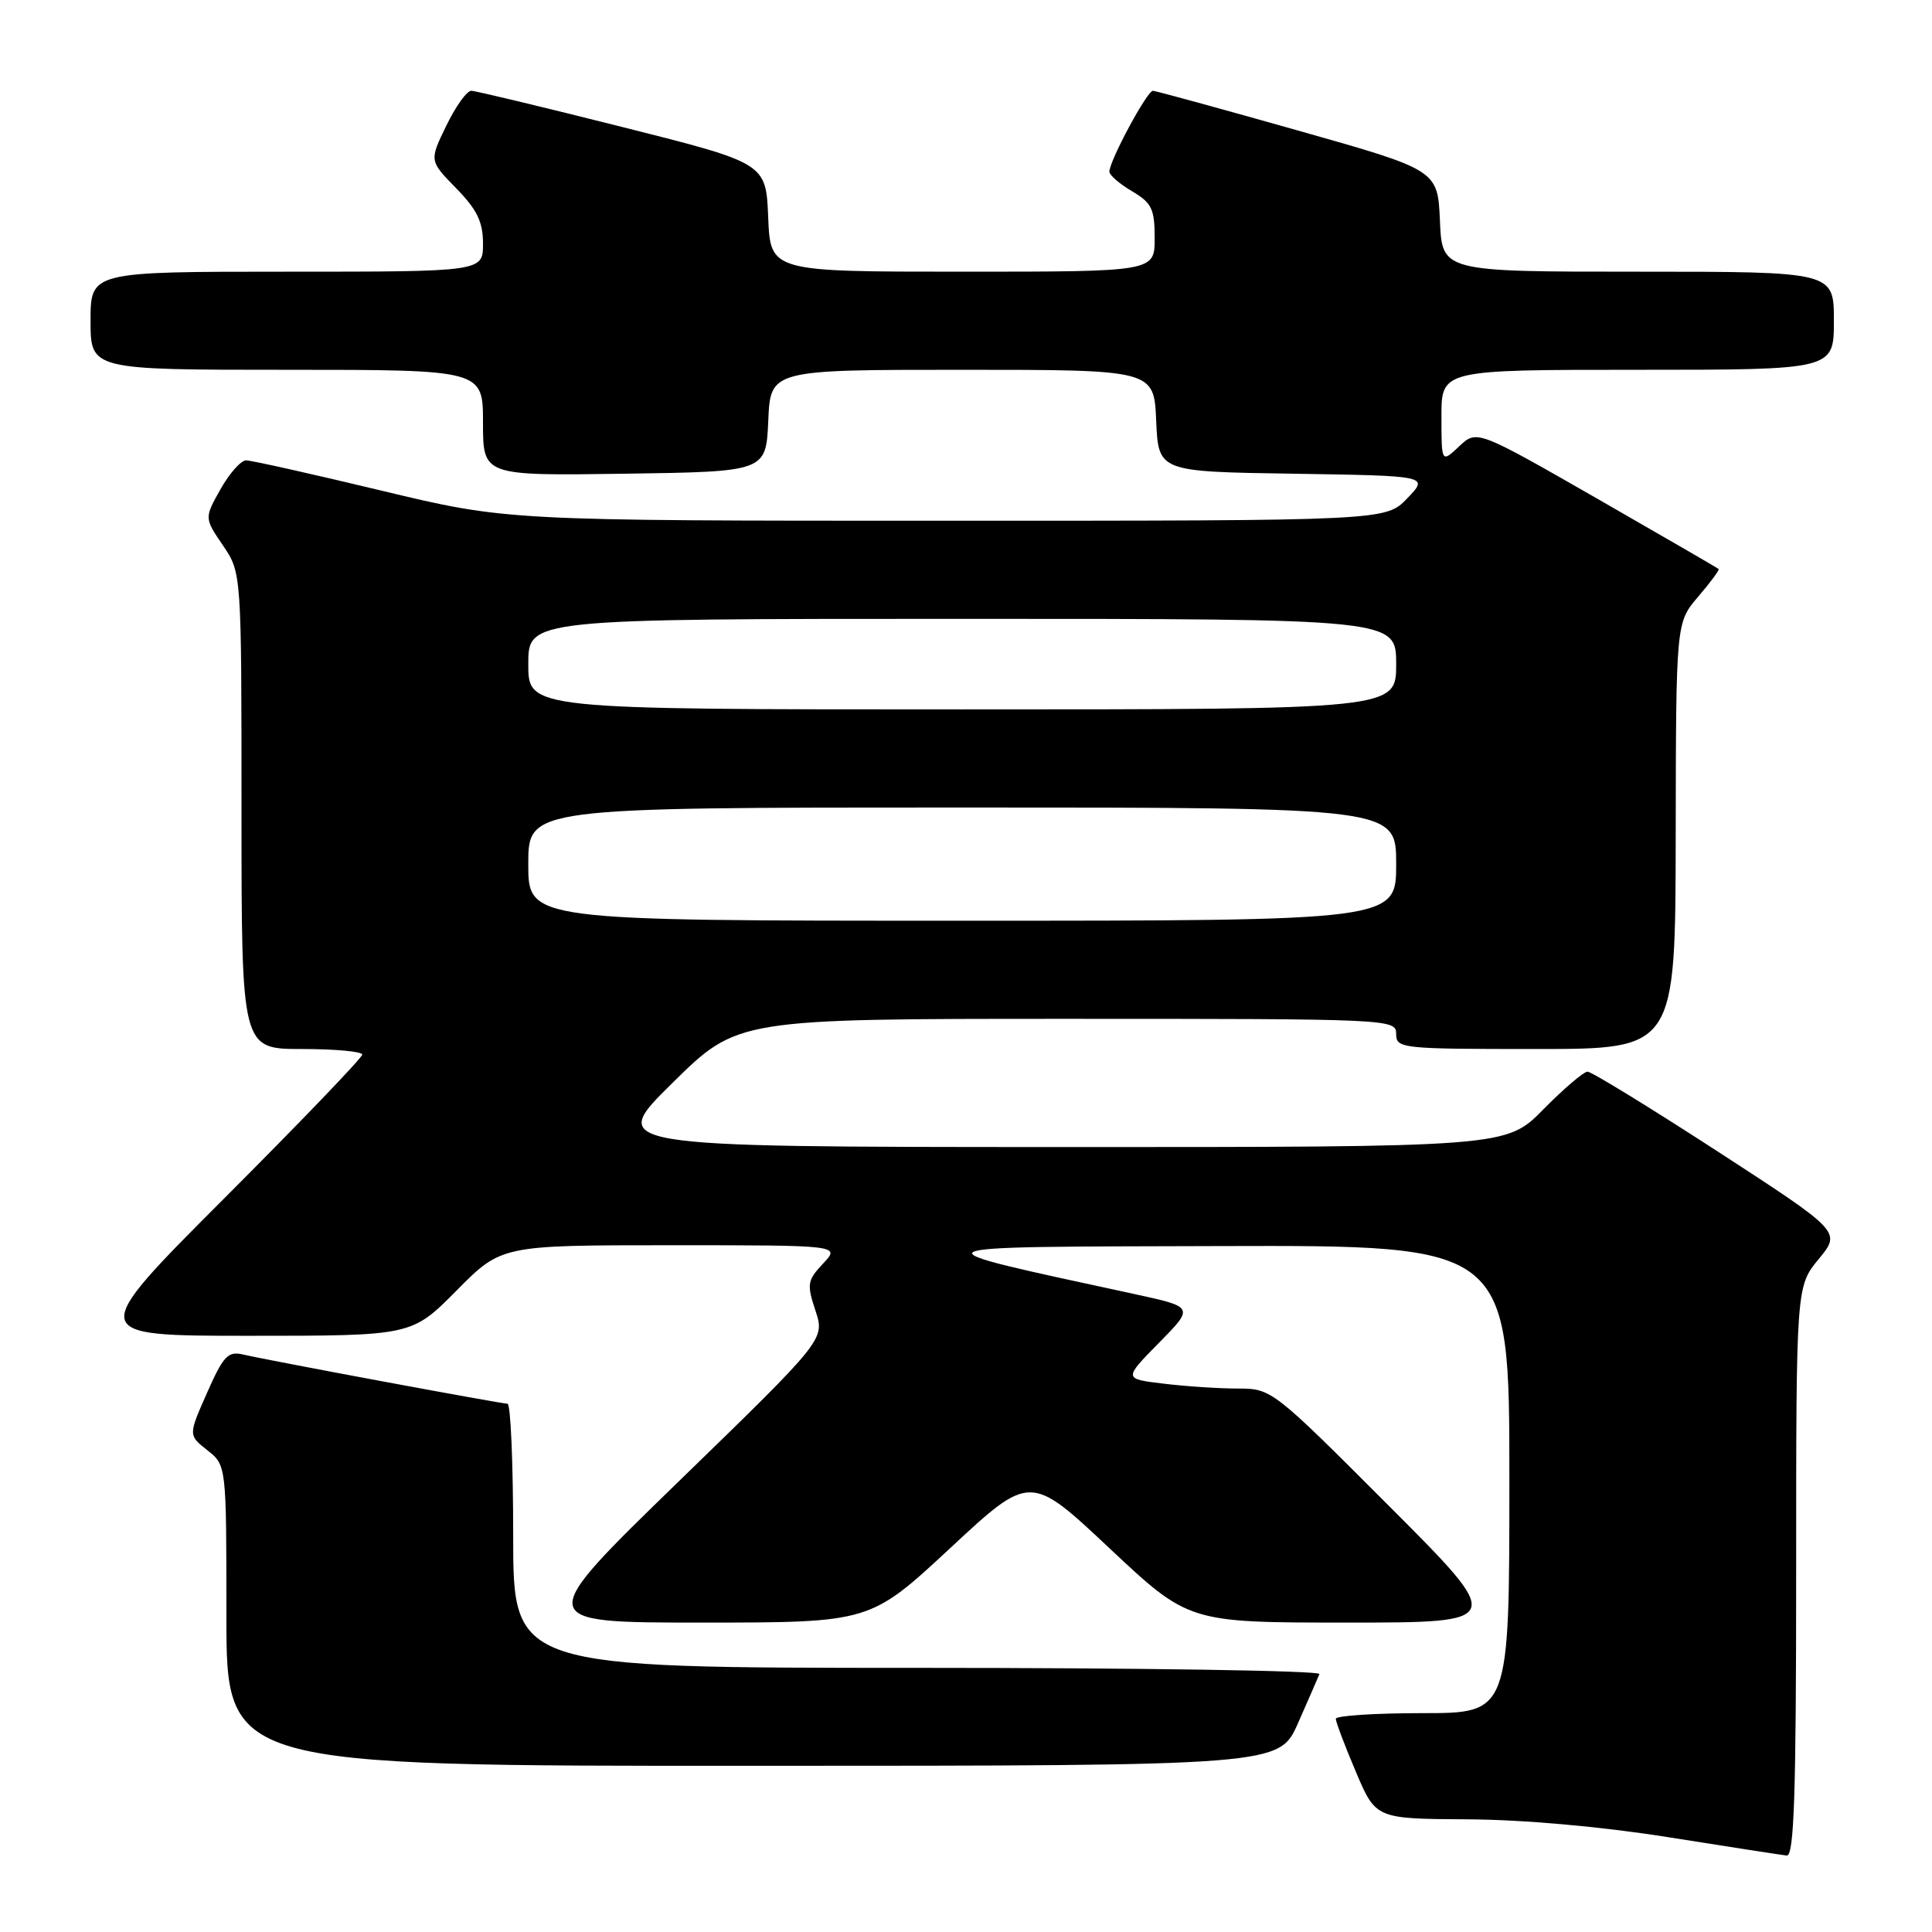 <?xml version="1.0" encoding="UTF-8" standalone="no"?>
<!DOCTYPE svg PUBLIC "-//W3C//DTD SVG 1.1//EN" "http://www.w3.org/Graphics/SVG/1.1/DTD/svg11.dtd" >
<svg xmlns="http://www.w3.org/2000/svg" xmlns:xlink="http://www.w3.org/1999/xlink" version="1.1" viewBox="0 0 256 256">
 <g >
 <path fill="currentColor"
d=" M 238.00 208.23 C 238.00 170.46 238.00 170.46 240.99 166.83 C 243.97 163.21 243.97 163.21 227.64 152.60 C 218.65 146.77 210.88 142.00 210.36 142.00 C 209.85 142.00 207.21 144.25 204.50 147.00 C 199.58 152.00 199.58 152.00 140.04 151.99 C 80.50 151.97 80.50 151.97 89.11 143.49 C 97.72 135.00 97.72 135.00 141.36 135.00 C 184.33 135.00 185.00 135.03 185.00 137.00 C 185.00 138.93 185.67 139.00 203.50 139.00 C 222.00 139.00 222.00 139.00 222.04 110.75 C 222.08 82.50 222.08 82.50 225.02 79.06 C 226.64 77.17 227.86 75.52 227.73 75.40 C 227.60 75.27 220.34 71.07 211.60 66.05 C 195.69 56.94 195.69 56.94 193.35 59.14 C 191.00 61.35 191.00 61.35 191.00 55.17 C 191.00 49.00 191.00 49.00 217.00 49.00 C 243.00 49.00 243.00 49.00 243.00 42.50 C 243.00 36.00 243.00 36.00 217.05 36.00 C 191.09 36.00 191.09 36.00 190.80 29.27 C 190.50 22.53 190.50 22.53 172.00 17.30 C 161.82 14.42 153.17 12.05 152.77 12.03 C 152.01 12.00 147.00 21.31 147.00 22.75 C 147.00 23.20 148.35 24.37 150.00 25.34 C 152.62 26.89 153.00 27.68 153.00 31.56 C 153.00 36.00 153.00 36.00 127.54 36.00 C 102.09 36.00 102.09 36.00 101.79 28.81 C 101.50 21.62 101.50 21.62 82.50 16.84 C 72.05 14.21 63.03 12.04 62.45 12.03 C 61.87 12.01 60.38 14.09 59.14 16.65 C 56.88 21.30 56.88 21.30 60.44 24.94 C 63.22 27.79 64.00 29.39 64.00 32.29 C 64.00 36.00 64.00 36.00 38.00 36.00 C 12.00 36.00 12.00 36.00 12.00 42.50 C 12.00 49.00 12.00 49.00 38.00 49.00 C 64.00 49.00 64.00 49.00 64.00 56.02 C 64.00 63.04 64.00 63.04 82.75 62.77 C 101.50 62.50 101.50 62.50 101.80 55.75 C 102.09 49.00 102.09 49.00 127.50 49.00 C 152.91 49.00 152.91 49.00 153.20 55.75 C 153.50 62.50 153.50 62.50 171.41 62.77 C 189.33 63.05 189.33 63.05 186.48 66.02 C 183.63 69.00 183.63 69.00 125.39 69.00 C 67.16 69.00 67.16 69.00 50.50 65.00 C 41.34 62.80 33.29 61.00 32.61 61.00 C 31.93 61.00 30.40 62.72 29.22 64.82 C 27.07 68.64 27.07 68.64 29.54 72.27 C 32.00 75.89 32.00 75.89 32.00 107.45 C 32.00 139.00 32.00 139.00 40.00 139.00 C 44.40 139.00 48.00 139.33 48.00 139.74 C 48.00 140.15 39.79 148.70 29.76 158.74 C 11.52 177.00 11.52 177.00 33.04 177.00 C 54.56 177.00 54.56 177.00 60.50 171.00 C 66.44 165.00 66.44 165.00 88.89 165.00 C 111.35 165.00 111.35 165.00 109.07 167.42 C 106.97 169.66 106.89 170.15 108.05 173.66 C 109.31 177.48 109.31 177.48 89.99 196.24 C 70.67 215.00 70.67 215.00 92.98 215.00 C 115.29 215.00 115.29 215.00 125.90 205.14 C 136.50 195.28 136.50 195.28 147.00 205.14 C 157.50 215.00 157.50 215.00 178.49 215.00 C 199.48 215.00 199.48 215.00 184.00 199.50 C 168.61 184.09 168.50 184.00 164.01 183.99 C 161.53 183.99 157.11 183.70 154.18 183.34 C 148.87 182.71 148.87 182.71 153.55 177.95 C 158.24 173.19 158.24 173.19 150.37 171.48 C 120.20 164.94 119.68 165.23 161.75 165.11 C 200.00 165.00 200.00 165.00 200.00 196.00 C 200.00 227.00 200.00 227.00 188.50 227.00 C 182.18 227.00 177.00 227.34 177.00 227.75 C 177.00 228.16 178.19 231.31 179.65 234.75 C 182.30 241.00 182.30 241.00 194.40 241.07 C 201.84 241.11 212.08 242.02 221.00 243.43 C 228.97 244.70 236.06 245.79 236.75 245.87 C 237.73 245.97 238.00 237.85 238.00 208.23 Z  M 172.00 228.31 C 173.38 225.19 174.65 222.27 174.83 221.82 C 175.02 221.37 151.05 221.00 121.58 221.00 C 68.00 221.00 68.00 221.00 68.00 203.50 C 68.00 193.88 67.66 186.00 67.25 186.00 C 66.35 185.99 35.47 180.25 32.21 179.48 C 30.21 179.01 29.60 179.66 27.43 184.56 C 24.95 190.17 24.95 190.17 27.47 192.16 C 30.00 194.15 30.00 194.15 30.00 214.07 C 30.00 234.00 30.00 234.00 99.75 233.98 C 169.50 233.97 169.50 233.97 172.00 228.31 Z  M 70.00 114.50 C 70.00 107.00 70.00 107.00 127.50 107.00 C 185.00 107.00 185.00 107.00 185.00 114.50 C 185.00 122.00 185.00 122.00 127.50 122.00 C 70.00 122.00 70.00 122.00 70.00 114.50 Z  M 70.00 88.00 C 70.00 82.00 70.00 82.00 127.50 82.00 C 185.00 82.00 185.00 82.00 185.00 88.00 C 185.00 94.00 185.00 94.00 127.50 94.00 C 70.00 94.00 70.00 94.00 70.00 88.00 Z "/>
</g>
</svg>